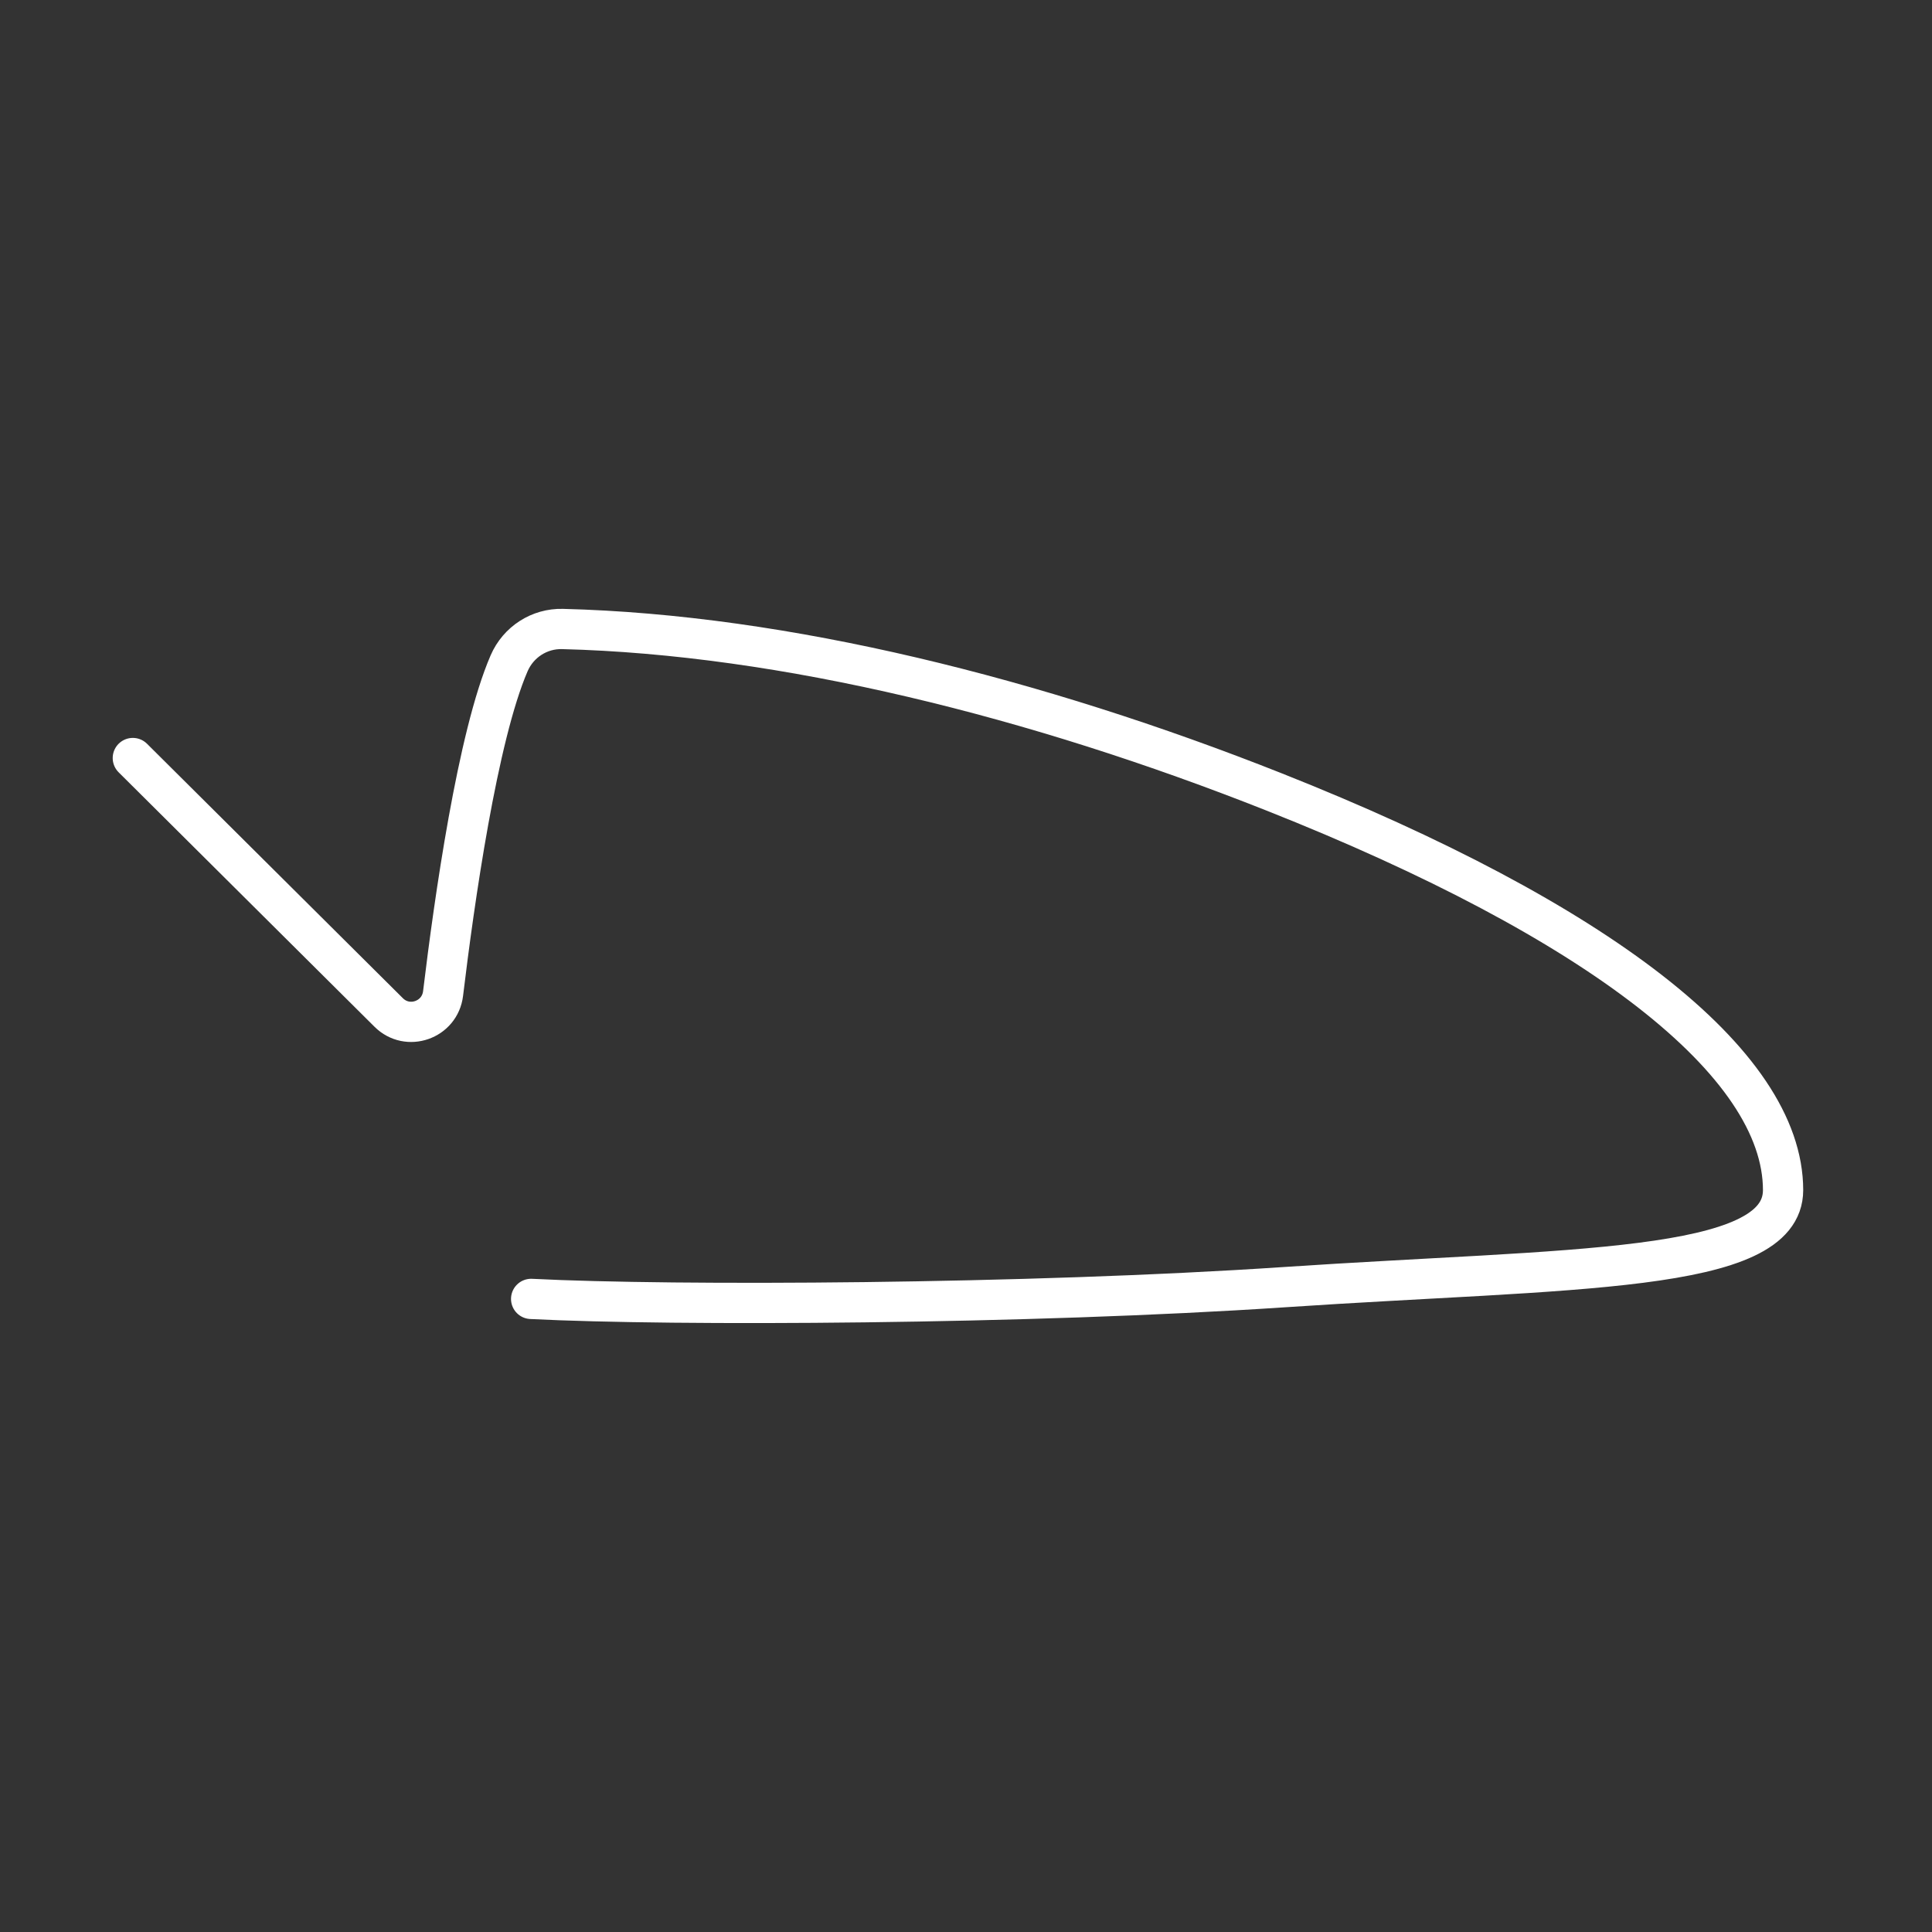 <?xml version="1.0" encoding="UTF-8"?><svg id="b" xmlns="http://www.w3.org/2000/svg" viewBox="0 0 48 48"><rect x="0" y="0" width="48" height="48" fill="#333333" stroke="none"/><defs><style>.d{fill:none;stroke:#fff;stroke-linecap:round;stroke-linejoin:round;}</style></defs><path id="c" class="d" d="m3.3,18.833l6.357,6.322c.47.468,1.271.189,1.351-.471.276-2.293.855-6.388,1.641-8.205.229-.529.752-.867,1.326-.852,5.507.138,11.775,1.708,17.681,4.049,8.044,3.189,12.644,6.722,12.644,9.893,0,2.078-5.301,1.933-12.391,2.41-6.372.428-15.167.473-18.713.292"/></svg>